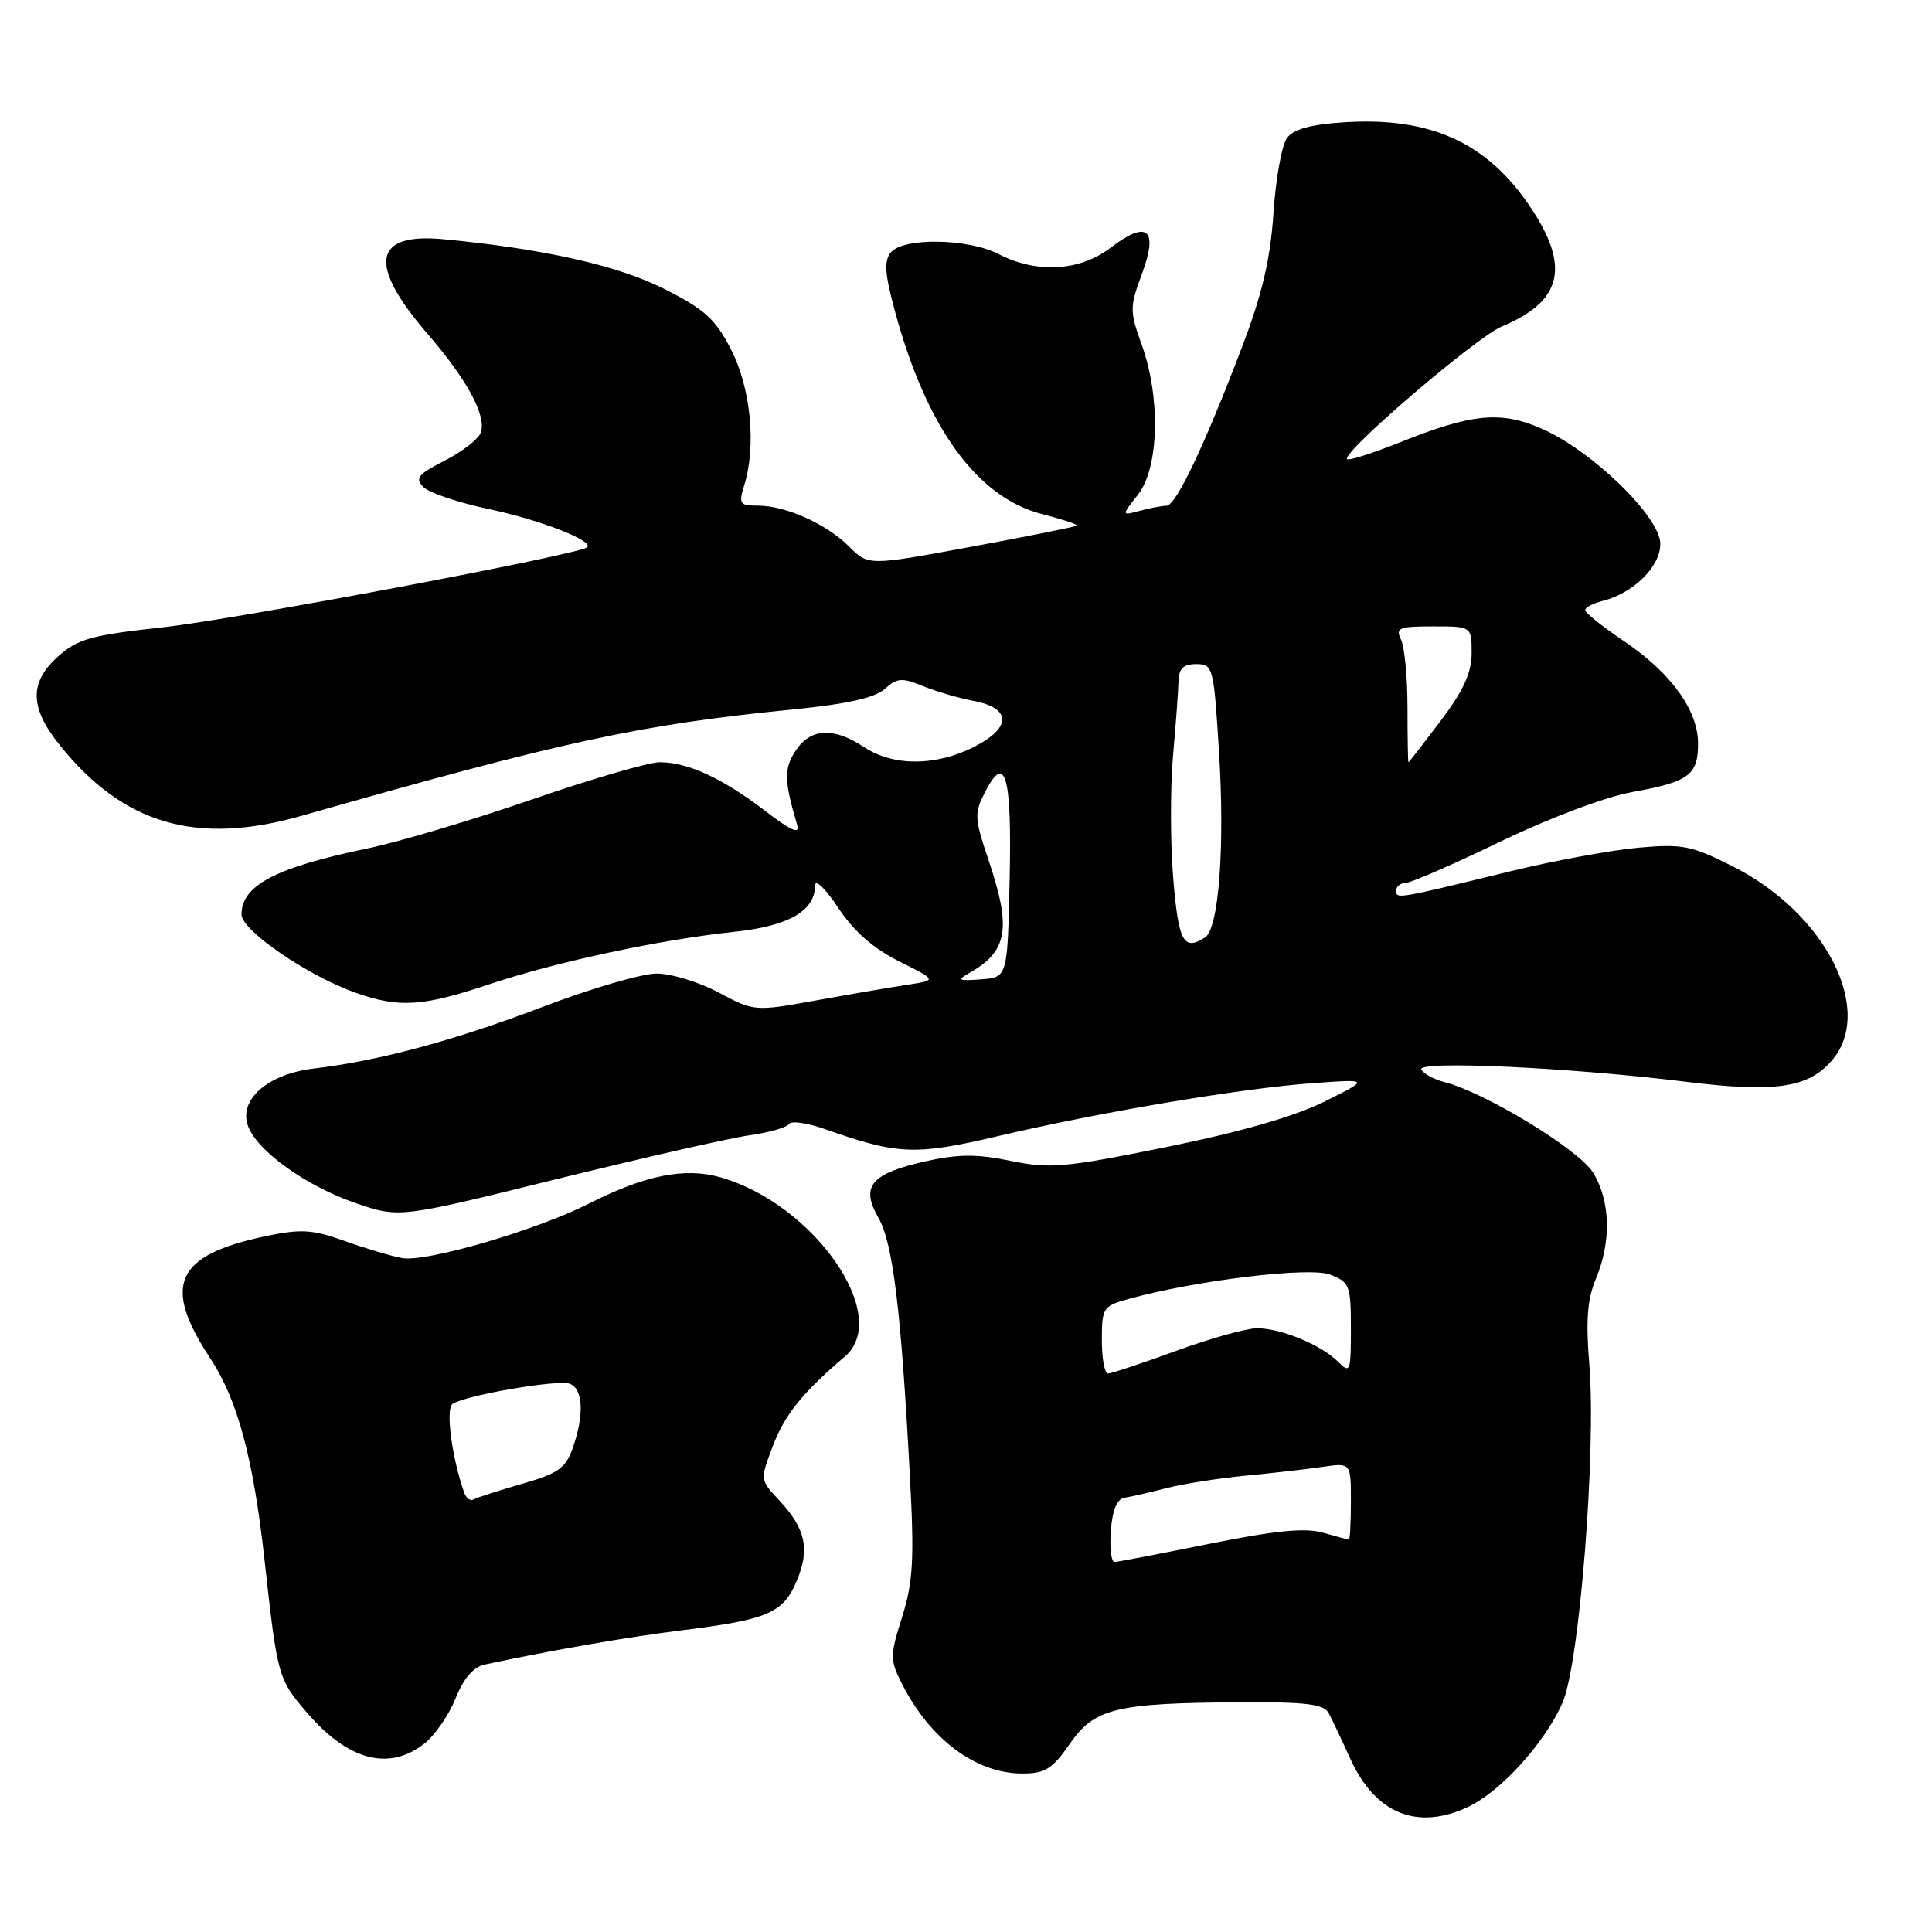 <?xml version="1.0" encoding="UTF-8" standalone="no"?>
<!DOCTYPE svg PUBLIC "-//W3C//DTD SVG 1.1//EN" "http://www.w3.org/Graphics/SVG/1.1/DTD/svg11.dtd" >
<svg xmlns="http://www.w3.org/2000/svg" xmlns:xlink="http://www.w3.org/1999/xlink" version="1.1" viewBox="0 0 256 256">
 <g >
 <path fill="currentColor"
d=" M 194.58 239.40 C 198.89 237.35 204.71 230.92 207.04 225.62 C 209.29 220.52 211.53 192.17 210.59 180.77 C 210.11 174.95 210.33 172.14 211.48 169.40 C 213.53 164.48 213.39 159.15 211.10 155.39 C 209.24 152.34 196.75 144.73 191.41 143.39 C 190.08 143.05 188.69 142.31 188.33 141.73 C 187.57 140.49 207.95 141.43 223.50 143.35 C 235.19 144.80 239.62 144.15 242.73 140.52 C 248.45 133.88 241.89 121.00 229.64 114.82 C 224.12 112.03 222.95 111.80 217.03 112.33 C 213.44 112.66 205.78 114.07 200.00 115.48 C 185.05 119.14 185.00 119.14 185.00 118.02 C 185.00 117.46 185.56 117.00 186.25 116.99 C 186.94 116.99 192.58 114.53 198.78 111.53 C 205.28 108.39 212.70 105.60 216.28 104.95 C 223.80 103.59 225.00 102.71 225.00 98.53 C 225.00 94.12 221.44 89.19 215.25 85.00 C 212.40 83.08 210.06 81.21 210.04 80.86 C 210.02 80.51 211.05 79.95 212.34 79.63 C 216.44 78.60 220.00 75.09 220.00 72.07 C 220.00 68.52 211.04 59.79 204.37 56.84 C 198.88 54.41 195.09 54.77 185.43 58.64 C 181.84 60.07 178.73 61.06 178.50 60.84 C 177.69 60.03 195.57 44.70 199.00 43.26 C 207.02 39.91 208.10 35.35 202.75 27.39 C 197.03 18.88 189.54 15.48 178.14 16.20 C 173.65 16.49 171.39 17.11 170.52 18.30 C 169.84 19.23 169.04 23.71 168.74 28.25 C 168.33 34.37 167.25 38.96 164.57 46.00 C 159.54 59.19 155.82 67.00 154.57 67.01 C 153.98 67.02 152.39 67.32 151.04 67.68 C 148.59 68.34 148.59 68.34 150.79 65.54 C 153.57 62.00 153.81 52.74 151.30 45.73 C 149.68 41.21 149.68 40.69 151.31 36.30 C 153.52 30.34 152.04 29.10 147.15 32.83 C 143.05 35.96 137.35 36.27 132.30 33.66 C 128.30 31.59 119.70 31.45 118.05 33.44 C 117.12 34.56 117.23 36.25 118.57 41.19 C 122.76 56.68 129.45 65.90 138.08 68.12 C 140.77 68.81 142.84 69.49 142.69 69.64 C 142.54 69.79 136.27 71.05 128.74 72.44 C 115.06 74.97 115.06 74.97 112.52 72.43 C 109.51 69.42 104.11 67.00 100.42 67.00 C 98.00 67.00 97.85 66.77 98.63 64.25 C 100.23 59.06 99.48 51.40 96.87 46.32 C 94.79 42.26 93.38 40.99 87.95 38.25 C 81.81 35.16 71.99 32.96 58.77 31.70 C 49.44 30.81 48.71 35.02 56.60 44.17 C 61.95 50.36 64.53 55.17 63.69 57.36 C 63.36 58.21 61.22 59.87 58.92 61.04 C 55.37 62.85 54.95 63.38 56.12 64.55 C 56.88 65.31 60.78 66.61 64.79 67.46 C 71.52 68.87 78.68 71.65 77.82 72.51 C 76.88 73.46 31.26 82.06 21.59 83.12 C 12.13 84.15 10.29 84.66 7.72 86.96 C 3.85 90.41 3.91 93.76 7.92 98.74 C 16.36 109.25 26.04 112.07 40.00 108.09 C 74.66 98.21 84.72 96.03 104.93 94.02 C 112.19 93.30 115.93 92.47 117.23 91.29 C 118.86 89.82 119.51 89.77 122.30 90.91 C 124.06 91.63 127.07 92.51 128.99 92.87 C 134.03 93.82 134.08 96.41 129.10 98.95 C 124.02 101.54 118.37 101.56 114.50 99.00 C 110.44 96.31 107.39 96.47 105.41 99.49 C 103.86 101.86 103.90 103.48 105.63 109.31 C 106.02 110.62 104.83 110.09 101.34 107.41 C 95.71 103.11 91.14 101.00 87.42 101.00 C 85.97 101.00 78.34 103.22 70.47 105.94 C 62.60 108.66 52.79 111.58 48.67 112.43 C 36.54 114.94 32.00 117.32 32.00 121.17 C 32.00 123.29 40.78 129.31 47.17 131.56 C 52.89 133.58 56.03 133.37 64.80 130.43 C 73.66 127.46 87.50 124.50 97.38 123.46 C 104.50 122.71 108.00 120.69 108.00 117.33 C 108.00 116.41 109.37 117.73 111.05 120.27 C 113.13 123.40 115.71 125.67 119.13 127.38 C 124.15 129.88 124.15 129.88 120.33 130.47 C 118.22 130.79 112.78 131.72 108.24 132.54 C 99.99 134.03 99.96 134.03 95.24 131.52 C 92.64 130.13 88.94 129.00 87.01 129.00 C 85.07 129.00 78.32 130.97 72.00 133.38 C 60.25 137.86 50.30 140.55 41.62 141.58 C 35.49 142.31 31.59 145.70 32.86 149.19 C 34.07 152.53 40.63 157.21 47.22 159.45 C 52.93 161.39 52.93 161.39 73.71 156.25 C 85.15 153.43 96.64 150.81 99.26 150.44 C 101.88 150.07 104.26 149.40 104.54 148.94 C 104.82 148.48 106.95 148.78 109.28 149.60 C 118.95 153.02 121.30 153.12 132.20 150.55 C 145.71 147.37 164.62 144.18 174.00 143.52 C 181.50 142.98 181.50 142.98 175.47 145.98 C 171.52 147.94 164.28 150.02 154.54 151.99 C 141.07 154.72 139.11 154.89 133.92 153.82 C 129.45 152.90 126.98 152.91 122.67 153.87 C 115.40 155.50 113.99 157.18 116.39 161.35 C 118.32 164.72 119.39 173.47 120.57 195.62 C 121.16 206.63 120.99 209.62 119.54 214.24 C 117.91 219.43 117.91 219.92 119.52 223.12 C 123.23 230.46 129.32 235.00 135.46 235.00 C 138.47 235.00 139.44 234.40 141.76 231.06 C 145.03 226.34 147.86 225.66 164.38 225.56 C 173.07 225.51 175.42 225.80 176.06 227.00 C 176.50 227.82 177.78 230.53 178.90 233.00 C 182.22 240.34 187.80 242.61 194.58 239.40 Z  M 56.25 231.02 C 57.63 229.93 59.49 227.24 60.37 225.04 C 61.42 222.40 62.73 220.88 64.23 220.56 C 73.49 218.59 83.13 216.92 90.44 216.01 C 101.80 214.60 103.80 213.73 105.59 209.43 C 107.34 205.25 106.74 202.53 103.24 198.79 C 100.70 196.08 100.70 196.08 102.42 191.57 C 103.99 187.45 106.34 184.53 111.95 179.75 C 118.21 174.40 107.84 159.49 95.42 155.99 C 90.72 154.66 85.47 155.72 78.02 159.49 C 71.02 163.04 56.38 167.30 53.26 166.70 C 51.74 166.41 48.29 165.38 45.59 164.41 C 41.40 162.91 39.87 162.82 35.20 163.80 C 23.22 166.32 21.44 170.26 27.88 180.02 C 31.47 185.46 33.56 193.23 35.03 206.50 C 36.76 222.19 36.82 222.44 40.67 226.93 C 46.12 233.29 51.55 234.72 56.25 231.02 Z  M 147.19 202.84 C 147.40 200.08 148.00 198.60 149.00 198.46 C 149.82 198.33 152.30 197.77 154.50 197.20 C 156.70 196.63 161.43 195.88 165.00 195.54 C 168.57 195.20 173.19 194.67 175.25 194.37 C 179.00 193.82 179.00 193.82 179.00 198.91 C 179.00 201.71 178.88 204.00 178.74 204.00 C 178.60 204.00 177.05 203.59 175.30 203.09 C 172.95 202.41 169.00 202.80 160.31 204.55 C 153.81 205.86 148.14 206.95 147.69 206.97 C 147.25 206.99 147.02 205.13 147.19 202.84 Z  M 146.00 177.55 C 146.00 173.30 146.16 173.05 149.54 172.12 C 158.47 169.65 173.52 167.83 176.25 168.89 C 178.83 169.89 179.00 170.32 179.00 176.05 C 179.00 181.80 178.90 182.05 177.29 180.43 C 175.06 178.20 169.73 176.00 166.56 176.00 C 165.18 176.00 160.36 177.35 155.84 179.00 C 151.32 180.65 147.25 182.00 146.81 182.00 C 146.36 182.00 146.00 180.00 146.00 177.55 Z  M 128.50 128.89 C 133.54 126.02 134.04 123.02 130.98 113.95 C 129.10 108.36 129.07 107.76 130.57 104.87 C 133.23 99.71 134.08 102.81 133.78 116.58 C 133.50 129.50 133.50 129.50 130.00 129.77 C 126.93 130.00 126.75 129.89 128.50 128.89 Z  M 155.46 116.41 C 155.07 111.69 155.06 104.37 155.43 100.16 C 155.81 95.95 156.13 91.49 156.16 90.25 C 156.20 88.58 156.81 88.00 158.51 88.00 C 160.73 88.00 160.83 88.38 161.52 99.55 C 162.32 112.23 161.50 123.06 159.67 124.22 C 156.82 126.04 156.16 124.81 155.46 116.41 Z  M 186.50 93.75 C 186.50 89.76 186.11 85.71 185.64 84.75 C 184.88 83.20 185.37 83.00 189.89 83.00 C 195.00 83.00 195.00 83.00 195.00 86.54 C 195.00 89.14 193.90 91.54 190.88 95.54 C 188.61 98.54 186.70 101.00 186.63 101.00 C 186.56 101.00 186.50 97.74 186.50 93.75 Z  M 61.52 197.81 C 59.87 193.18 59.01 186.61 59.98 186.01 C 61.89 184.83 73.96 182.77 75.50 183.36 C 77.27 184.04 77.43 187.46 75.90 191.85 C 74.96 194.54 73.98 195.24 69.15 196.62 C 66.04 197.52 63.16 198.44 62.74 198.69 C 62.33 198.93 61.78 198.54 61.52 197.81 Z "/>
</g>
</svg>